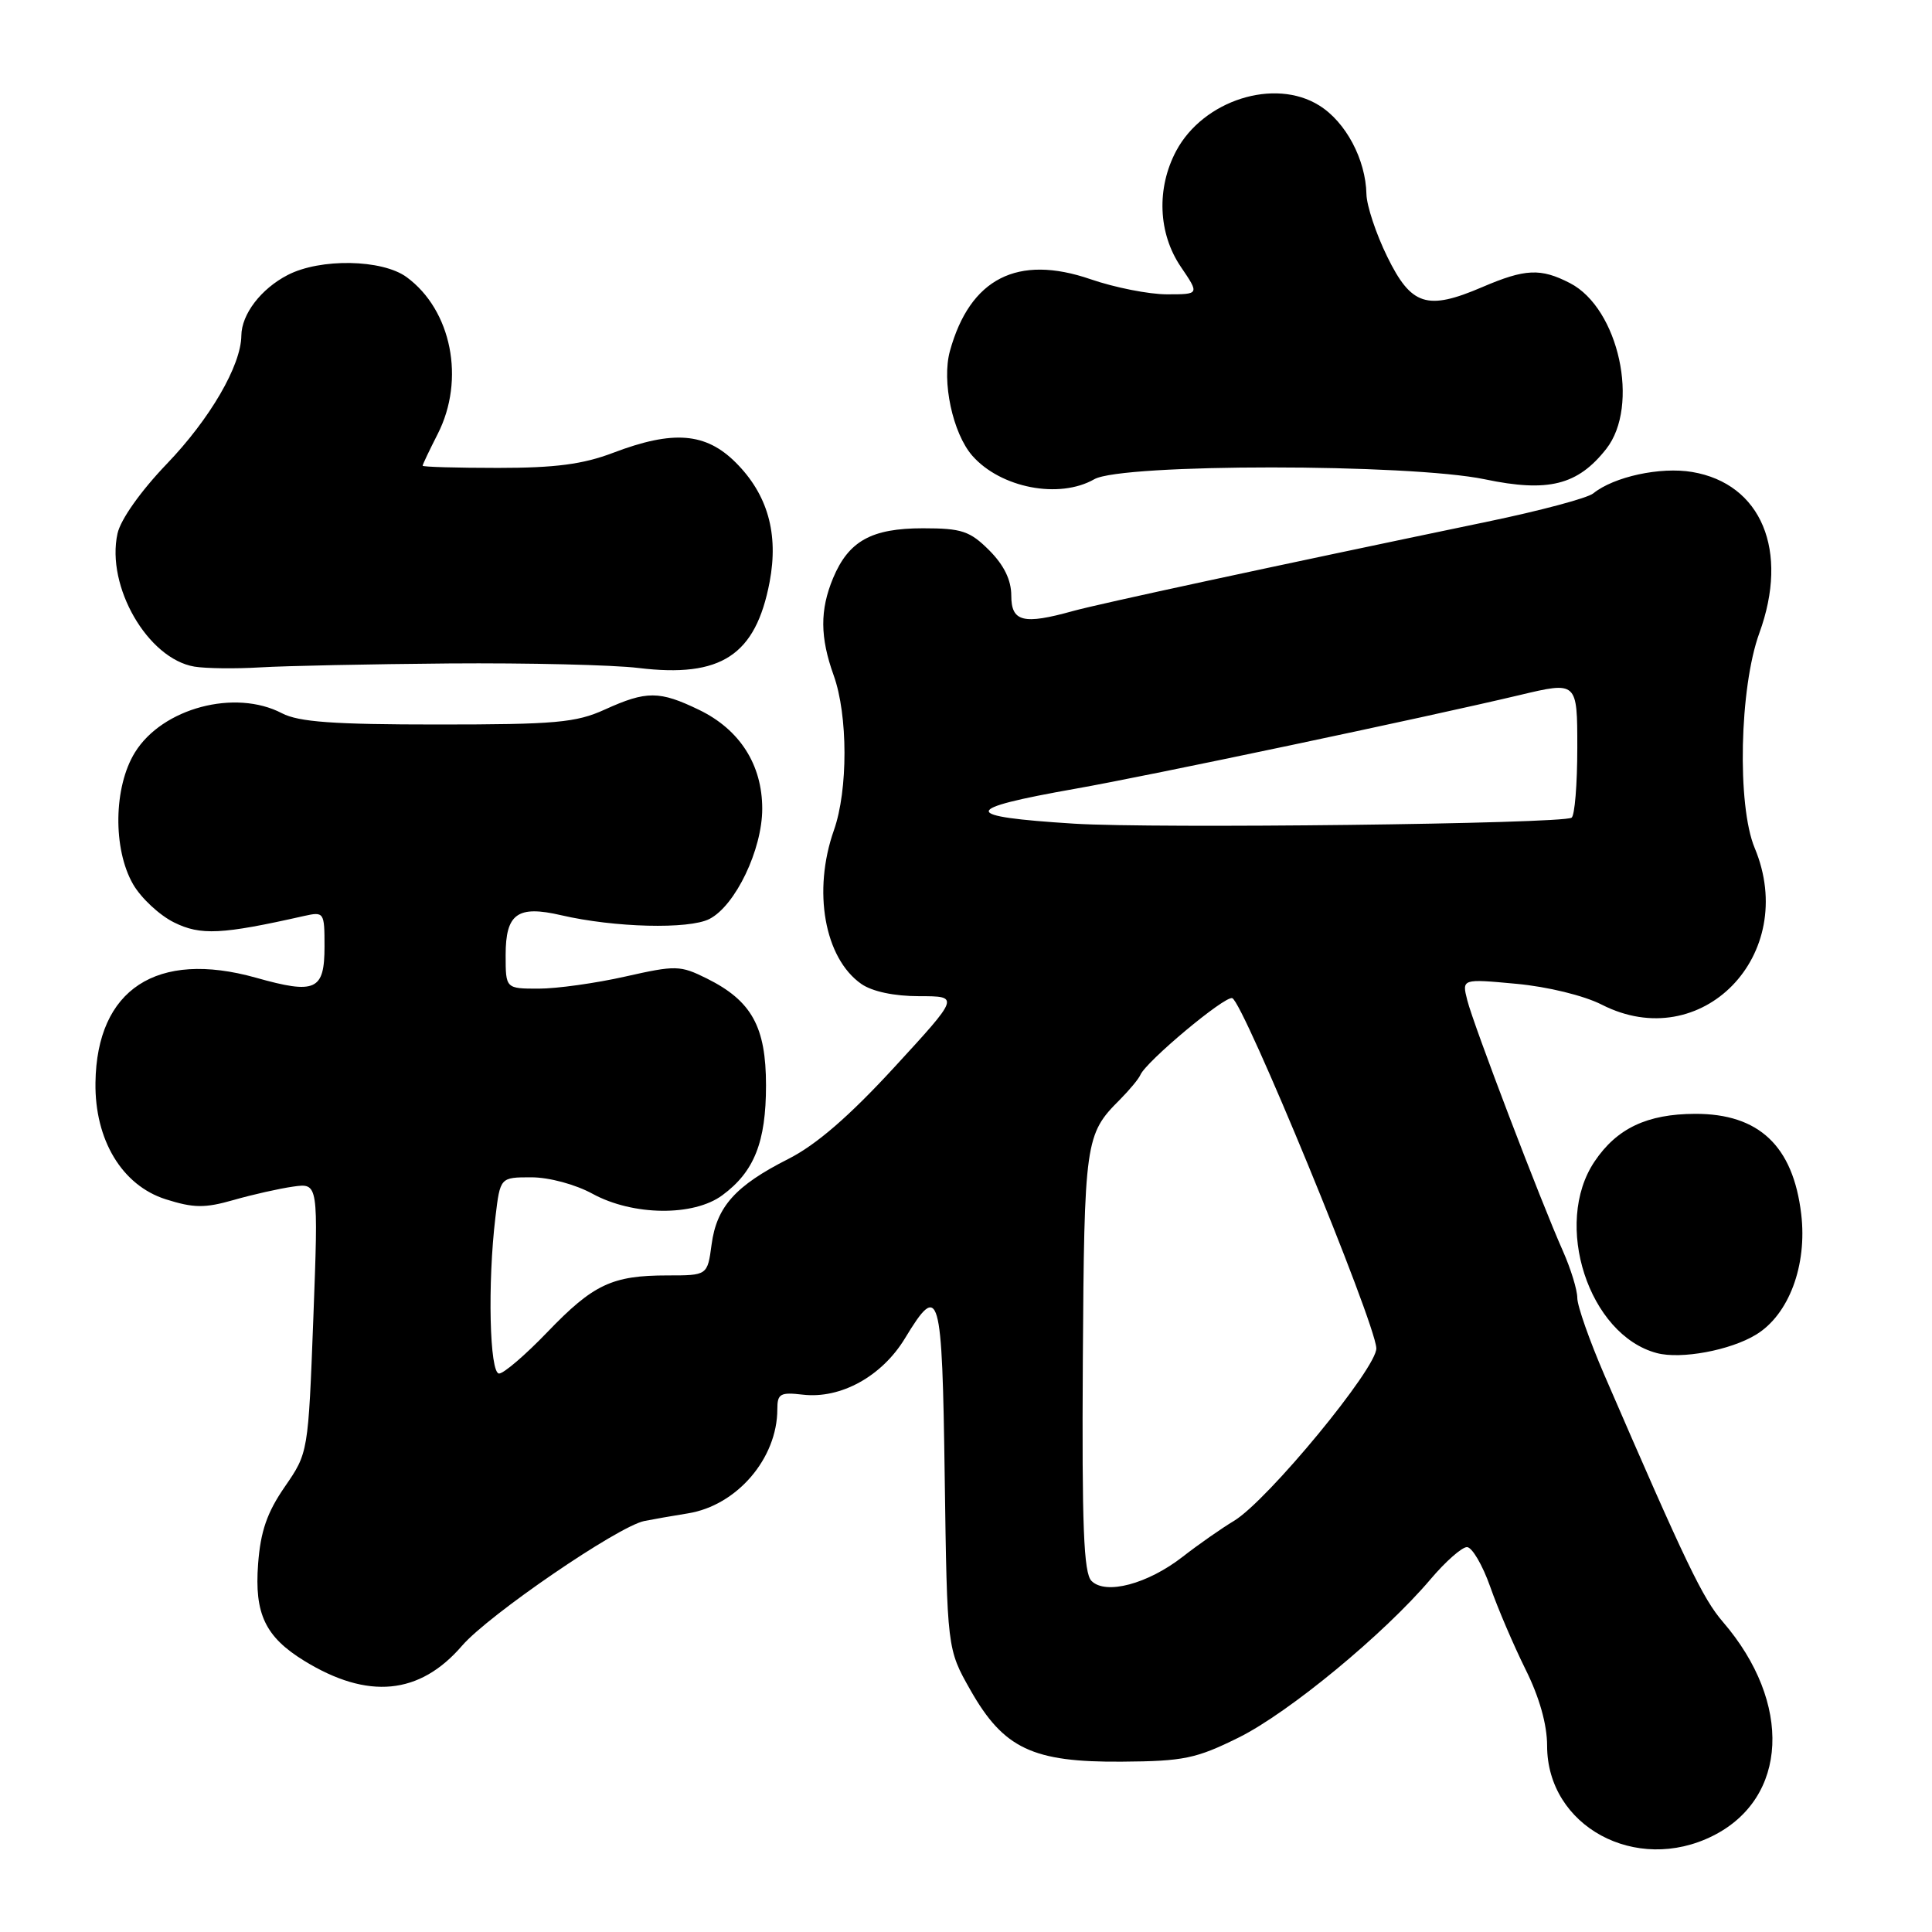 <?xml version="1.0" encoding="UTF-8" standalone="no"?>
<!DOCTYPE svg PUBLIC "-//W3C//DTD SVG 1.1//EN" "http://www.w3.org/Graphics/SVG/1.1/DTD/svg11.dtd" >
<svg xmlns="http://www.w3.org/2000/svg" xmlns:xlink="http://www.w3.org/1999/xlink" version="1.1" viewBox="0 0 256 256">
 <g >
 <path fill="currentColor"
d=" M 226.98 243.25 C 236.94 238.25 237.53 225.65 228.31 214.93 C 225.61 211.80 223.42 207.23 212.59 182.20 C 210.62 177.64 209.00 173.04 209.00 171.98 C 209.00 170.92 208.14 168.13 207.10 165.78 C 204.18 159.23 195.22 135.74 194.42 132.53 C 193.70 129.69 193.70 129.69 200.92 130.36 C 205.06 130.74 209.88 131.92 212.24 133.12 C 225.44 139.86 238.43 126.54 232.50 112.35 C 230.15 106.71 230.49 91.12 233.12 83.89 C 237.10 72.97 233.40 64.09 224.22 62.54 C 220.01 61.83 213.86 63.16 211.11 65.38 C 210.35 66.00 204.05 67.68 197.11 69.12 C 168.52 75.07 145.66 80.00 142.19 80.96 C 135.59 82.80 134.00 82.40 134.00 78.92 C 134.00 76.86 133.04 74.89 131.08 72.92 C 128.51 70.36 127.44 70.00 122.30 70.00 C 115.48 70.00 112.45 71.68 110.39 76.60 C 108.63 80.83 108.65 84.44 110.47 89.50 C 112.36 94.76 112.38 104.68 110.50 110.00 C 107.66 118.05 109.24 126.95 114.12 130.37 C 115.57 131.38 118.47 132.00 121.80 132.00 C 127.16 132.00 127.16 132.00 118.49 141.43 C 112.52 147.92 108.15 151.70 104.45 153.57 C 97.45 157.11 94.96 159.89 94.29 164.90 C 93.74 169.00 93.74 169.00 88.43 169.00 C 81.11 169.00 78.61 170.18 72.53 176.51 C 69.63 179.53 66.75 182.00 66.13 182.00 C 64.87 182.00 64.59 170.04 65.65 161.25 C 66.28 156.00 66.28 156.00 70.40 156.00 C 72.76 156.00 76.24 156.94 78.51 158.18 C 83.87 161.11 91.91 161.20 95.72 158.37 C 99.94 155.26 101.50 151.32 101.50 143.82 C 101.50 136.04 99.60 132.61 93.65 129.65 C 90.12 127.90 89.55 127.89 82.84 129.40 C 78.94 130.28 73.78 131.00 71.38 131.00 C 67.00 131.00 67.00 131.00 67.00 126.55 C 67.00 121.06 68.58 119.93 74.35 121.27 C 81.41 122.91 91.28 123.16 94.00 121.77 C 97.44 120.01 101.00 112.58 101.00 107.16 C 101.00 101.33 98.03 96.68 92.65 94.07 C 87.38 91.52 85.67 91.51 80.14 94.02 C 76.32 95.76 73.58 96.00 58.01 96.00 C 44.18 96.00 39.59 95.67 37.36 94.51 C 31.14 91.26 21.51 93.82 17.88 99.70 C 15.05 104.27 14.94 112.48 17.63 117.16 C 18.69 119.00 21.14 121.28 23.07 122.23 C 26.58 123.97 29.39 123.83 40.25 121.38 C 42.94 120.78 43.00 120.86 43.00 125.41 C 43.00 131.24 41.82 131.78 33.91 129.55 C 20.78 125.87 12.82 131.07 12.65 143.45 C 12.54 151.04 16.17 157.07 21.96 158.91 C 25.66 160.08 27.13 160.10 30.94 159.01 C 33.45 158.29 37.01 157.49 38.85 157.23 C 42.19 156.76 42.19 156.76 41.52 174.63 C 40.84 192.50 40.84 192.50 37.74 197.00 C 35.39 200.40 34.52 202.91 34.20 207.24 C 33.70 213.84 35.15 216.89 40.30 220.06 C 48.74 225.25 55.61 224.59 61.23 218.06 C 64.75 213.98 81.89 202.25 85.38 201.54 C 86.55 201.31 89.14 200.85 91.15 200.53 C 97.64 199.49 103.00 193.25 103.00 186.73 C 103.00 184.67 103.39 184.45 106.39 184.80 C 111.40 185.38 116.86 182.37 119.91 177.34 C 124.50 169.77 124.84 170.95 125.18 195.75 C 125.50 218.50 125.50 218.50 128.59 223.95 C 132.99 231.70 136.83 233.52 148.66 233.43 C 156.85 233.37 158.49 233.03 164.16 230.22 C 170.80 226.92 183.43 216.49 189.56 209.25 C 191.54 206.91 193.71 205.00 194.38 205.00 C 195.05 205.00 196.44 207.36 197.46 210.25 C 198.47 213.14 200.59 218.07 202.15 221.22 C 203.98 224.89 205.00 228.52 205.00 231.32 C 205.00 241.99 216.77 248.38 226.98 243.25 Z  M 232.68 176.85 C 237.03 174.21 239.48 167.68 238.67 160.87 C 237.60 151.84 233.06 147.56 224.60 147.59 C 218.25 147.61 214.24 149.51 211.29 153.90 C 205.72 162.17 210.51 176.90 219.54 179.29 C 222.74 180.14 229.27 178.93 232.68 176.85 Z  M 59.50 87.91 C 69.95 87.83 81.25 88.10 84.60 88.51 C 95.55 89.84 100.13 86.84 101.98 77.11 C 103.19 70.71 101.72 65.52 97.50 61.30 C 93.52 57.32 89.20 56.97 81.24 60.00 C 77.25 61.52 73.56 62.00 65.99 62.00 C 60.50 62.00 56.00 61.87 56.00 61.71 C 56.00 61.55 56.90 59.66 58.00 57.50 C 61.67 50.30 59.84 41.09 53.88 36.72 C 50.64 34.35 42.44 34.20 38.12 36.44 C 34.58 38.27 32.01 41.63 31.98 44.47 C 31.94 48.44 27.82 55.52 22.08 61.49 C 18.65 65.07 15.97 68.85 15.57 70.70 C 14.03 77.69 19.58 87.29 25.76 88.33 C 27.27 88.58 31.20 88.63 34.50 88.43 C 37.80 88.23 49.05 88.00 59.50 87.91 Z  M 145.00 63.50 C 148.65 61.41 186.73 61.42 196.75 63.51 C 205.15 65.27 209.05 64.29 212.83 59.49 C 217.32 53.78 214.50 40.86 208.04 37.52 C 204.15 35.51 202.10 35.60 196.39 38.05 C 189.09 41.18 186.99 40.50 183.81 34.00 C 182.33 30.98 181.09 27.25 181.06 25.72 C 180.96 21.13 178.33 16.17 174.81 13.98 C 168.89 10.27 159.46 13.27 155.86 19.98 C 153.22 24.93 153.45 30.92 156.47 35.36 C 158.94 39.00 158.94 39.00 154.63 39.00 C 152.25 39.00 147.70 38.10 144.51 37.00 C 134.83 33.67 128.53 36.89 125.87 46.51 C 124.76 50.52 126.24 57.42 128.84 60.39 C 132.60 64.66 140.35 66.16 145.00 63.50 Z  M 144.63 209.48 C 143.59 208.45 143.35 202.22 143.48 180.33 C 143.67 151.18 143.79 150.30 148.38 145.72 C 149.66 144.43 150.88 142.96 151.10 142.44 C 151.85 140.66 162.29 131.93 163.28 132.26 C 164.74 132.75 182.16 175.04 182.37 178.63 C 182.53 181.17 167.94 198.87 163.50 201.53 C 161.85 202.52 158.80 204.65 156.71 206.28 C 152.07 209.89 146.51 211.37 144.63 209.48 Z  M 142.33 109.14 C 127.20 108.19 127.24 107.21 142.50 104.51 C 152.27 102.79 188.94 95.05 201.32 92.11 C 209.00 90.28 209.00 90.28 209.00 99.08 C 209.00 103.92 208.66 108.09 208.24 108.35 C 206.92 109.17 153.01 109.81 142.33 109.14 Z "/>
</g>
</svg>